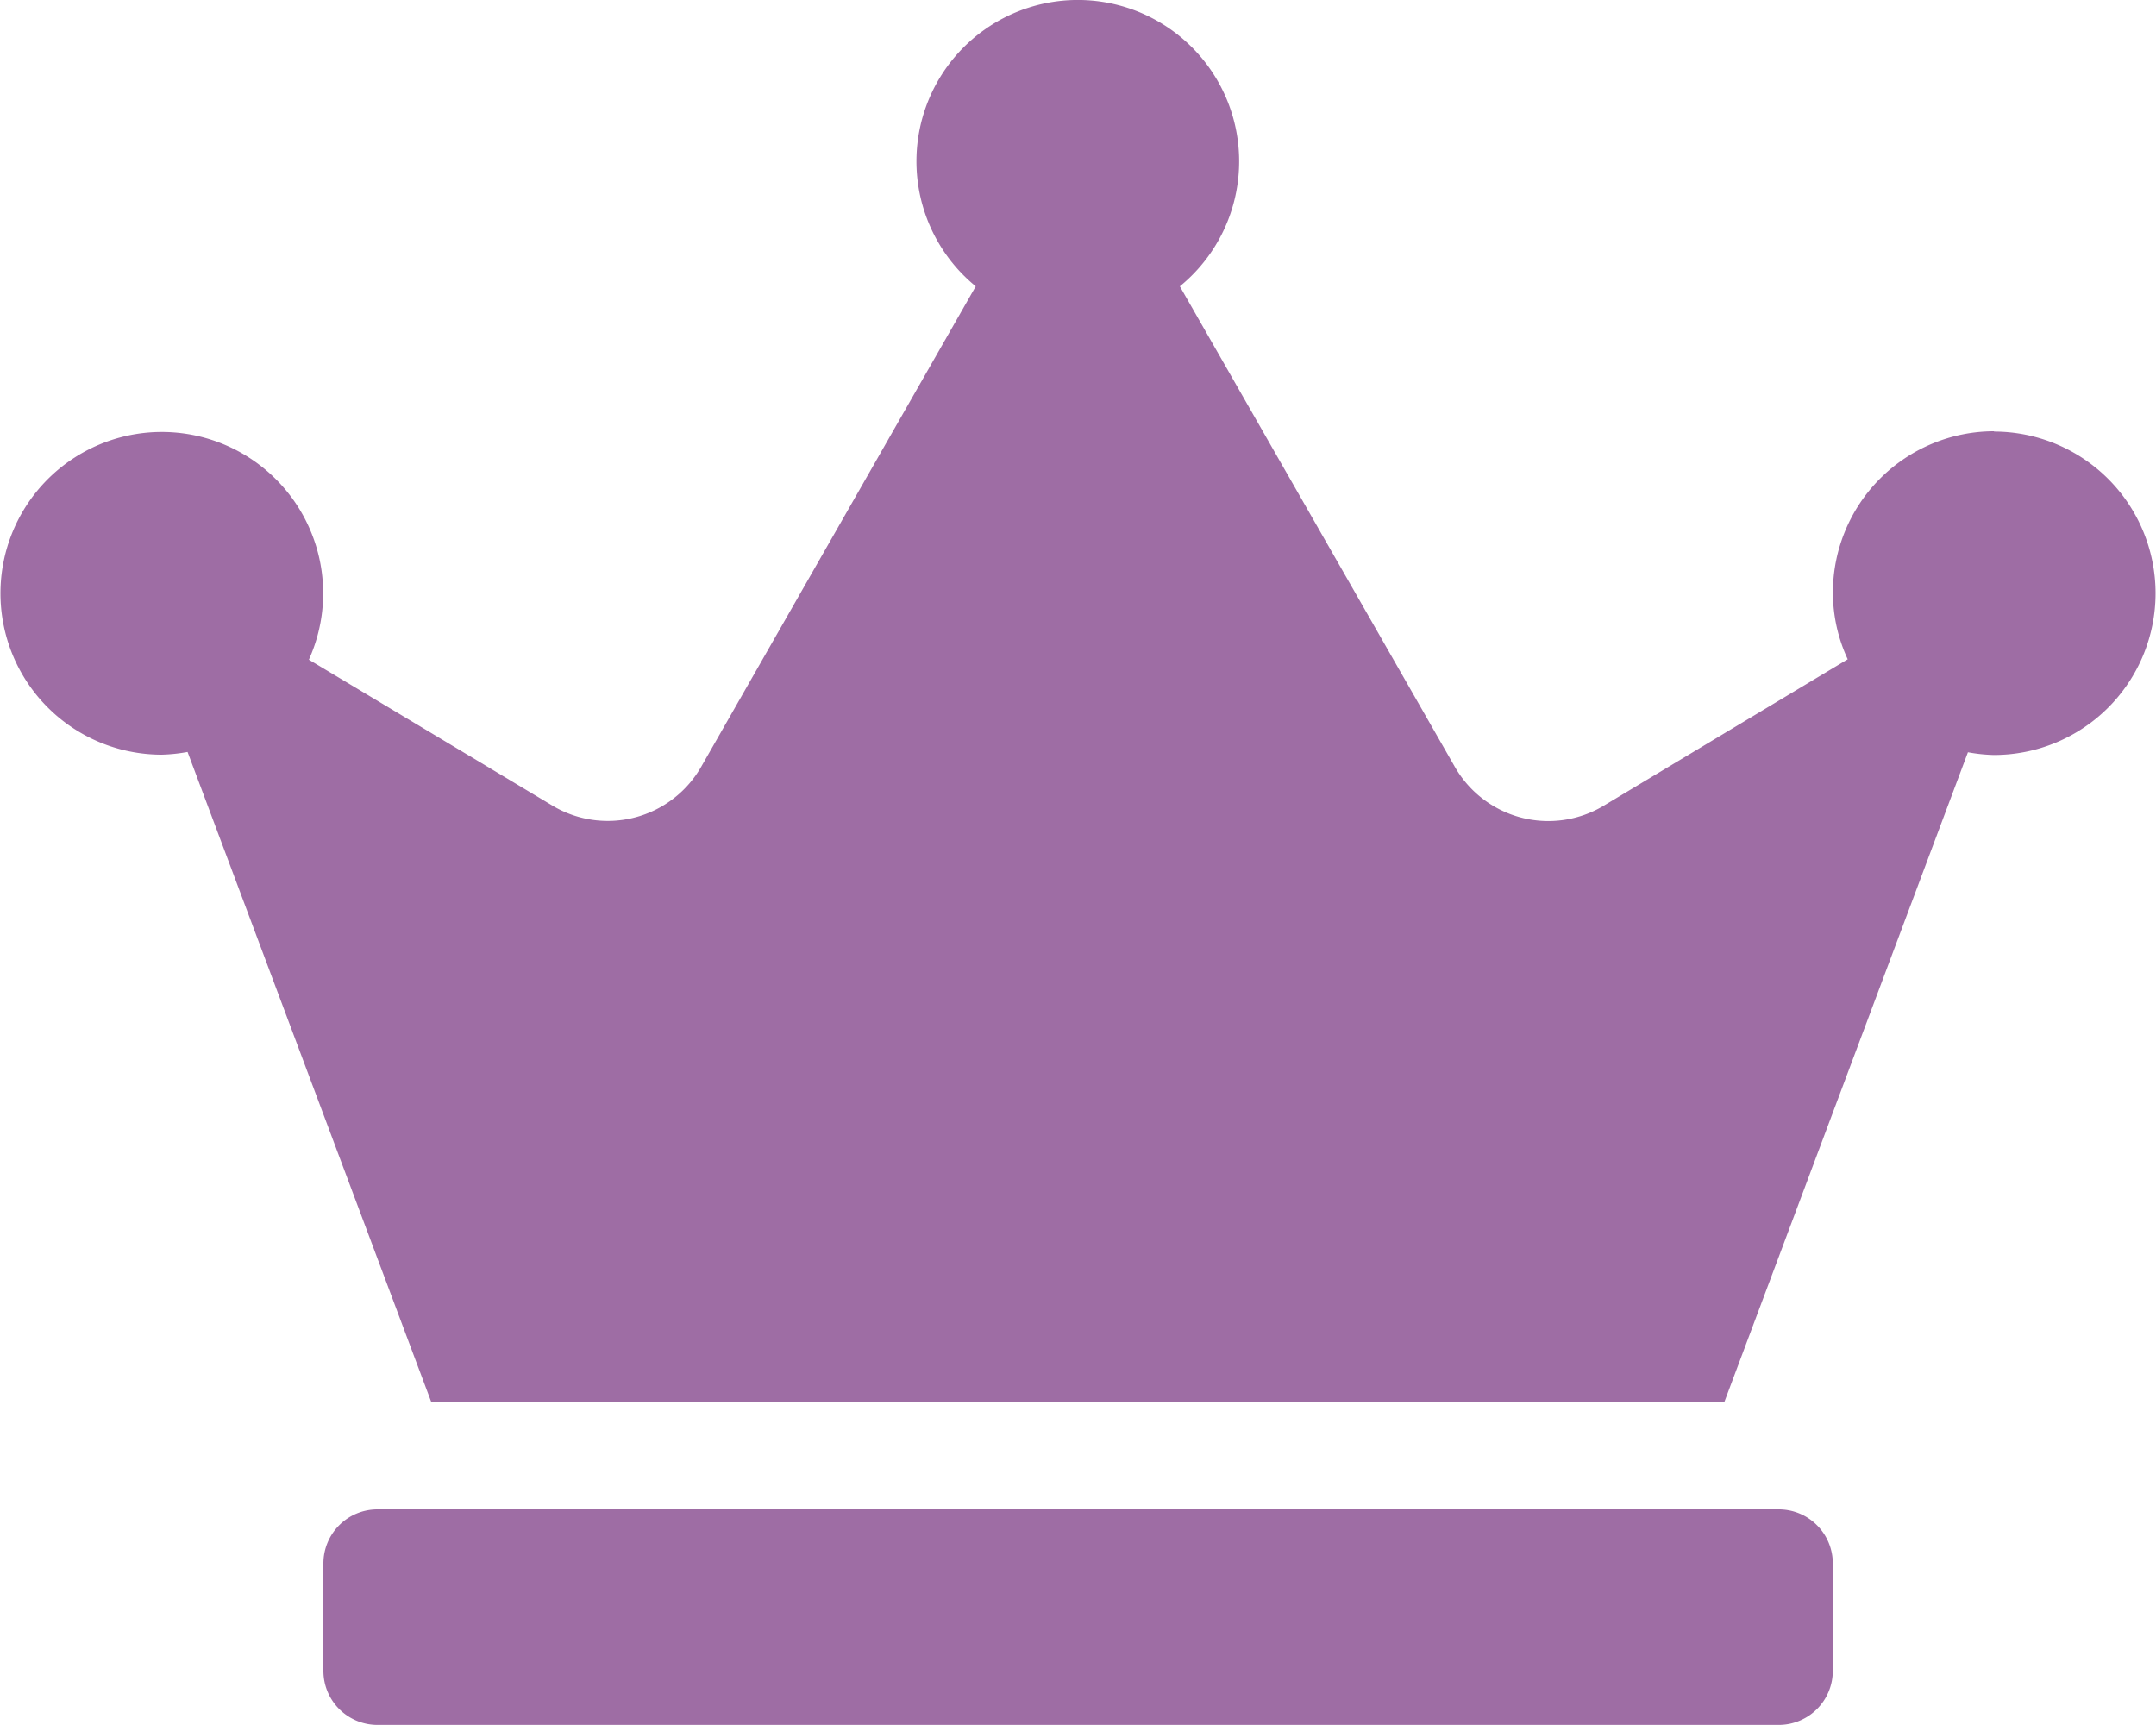 <svg xmlns="http://www.w3.org/2000/svg" width="21.38" height="17.104" viewBox="0 0 21.38 17.104">
  <path id="Icon_awesome-crown" data-name="Icon awesome-crown" d="M17.638,14.966H3.741a.536.536,0,0,0-.534.534v1.069a.536.536,0,0,0,.534.534h13.9a.536.536,0,0,0,.534-.534V15.5A.536.536,0,0,0,17.638,14.966Zm2.138-10.69a1.6,1.6,0,0,0-1.6,1.6,1.571,1.571,0,0,0,.147.661L15.9,7.991A1.068,1.068,0,0,1,14.425,7.6L11.7,2.839a1.6,1.6,0,1,0-2.024,0L6.955,7.6a1.068,1.068,0,0,1-1.477.388L3.063,6.541a1.6,1.6,0,1,0-1.46.942,1.637,1.637,0,0,0,.257-.027L4.276,13.9H17.1l2.415-6.441a1.637,1.637,0,0,0,.257.027,1.6,1.6,0,0,0,0-3.207Z" fill="#6a1f74" opacity="0.65"/>
</svg>

